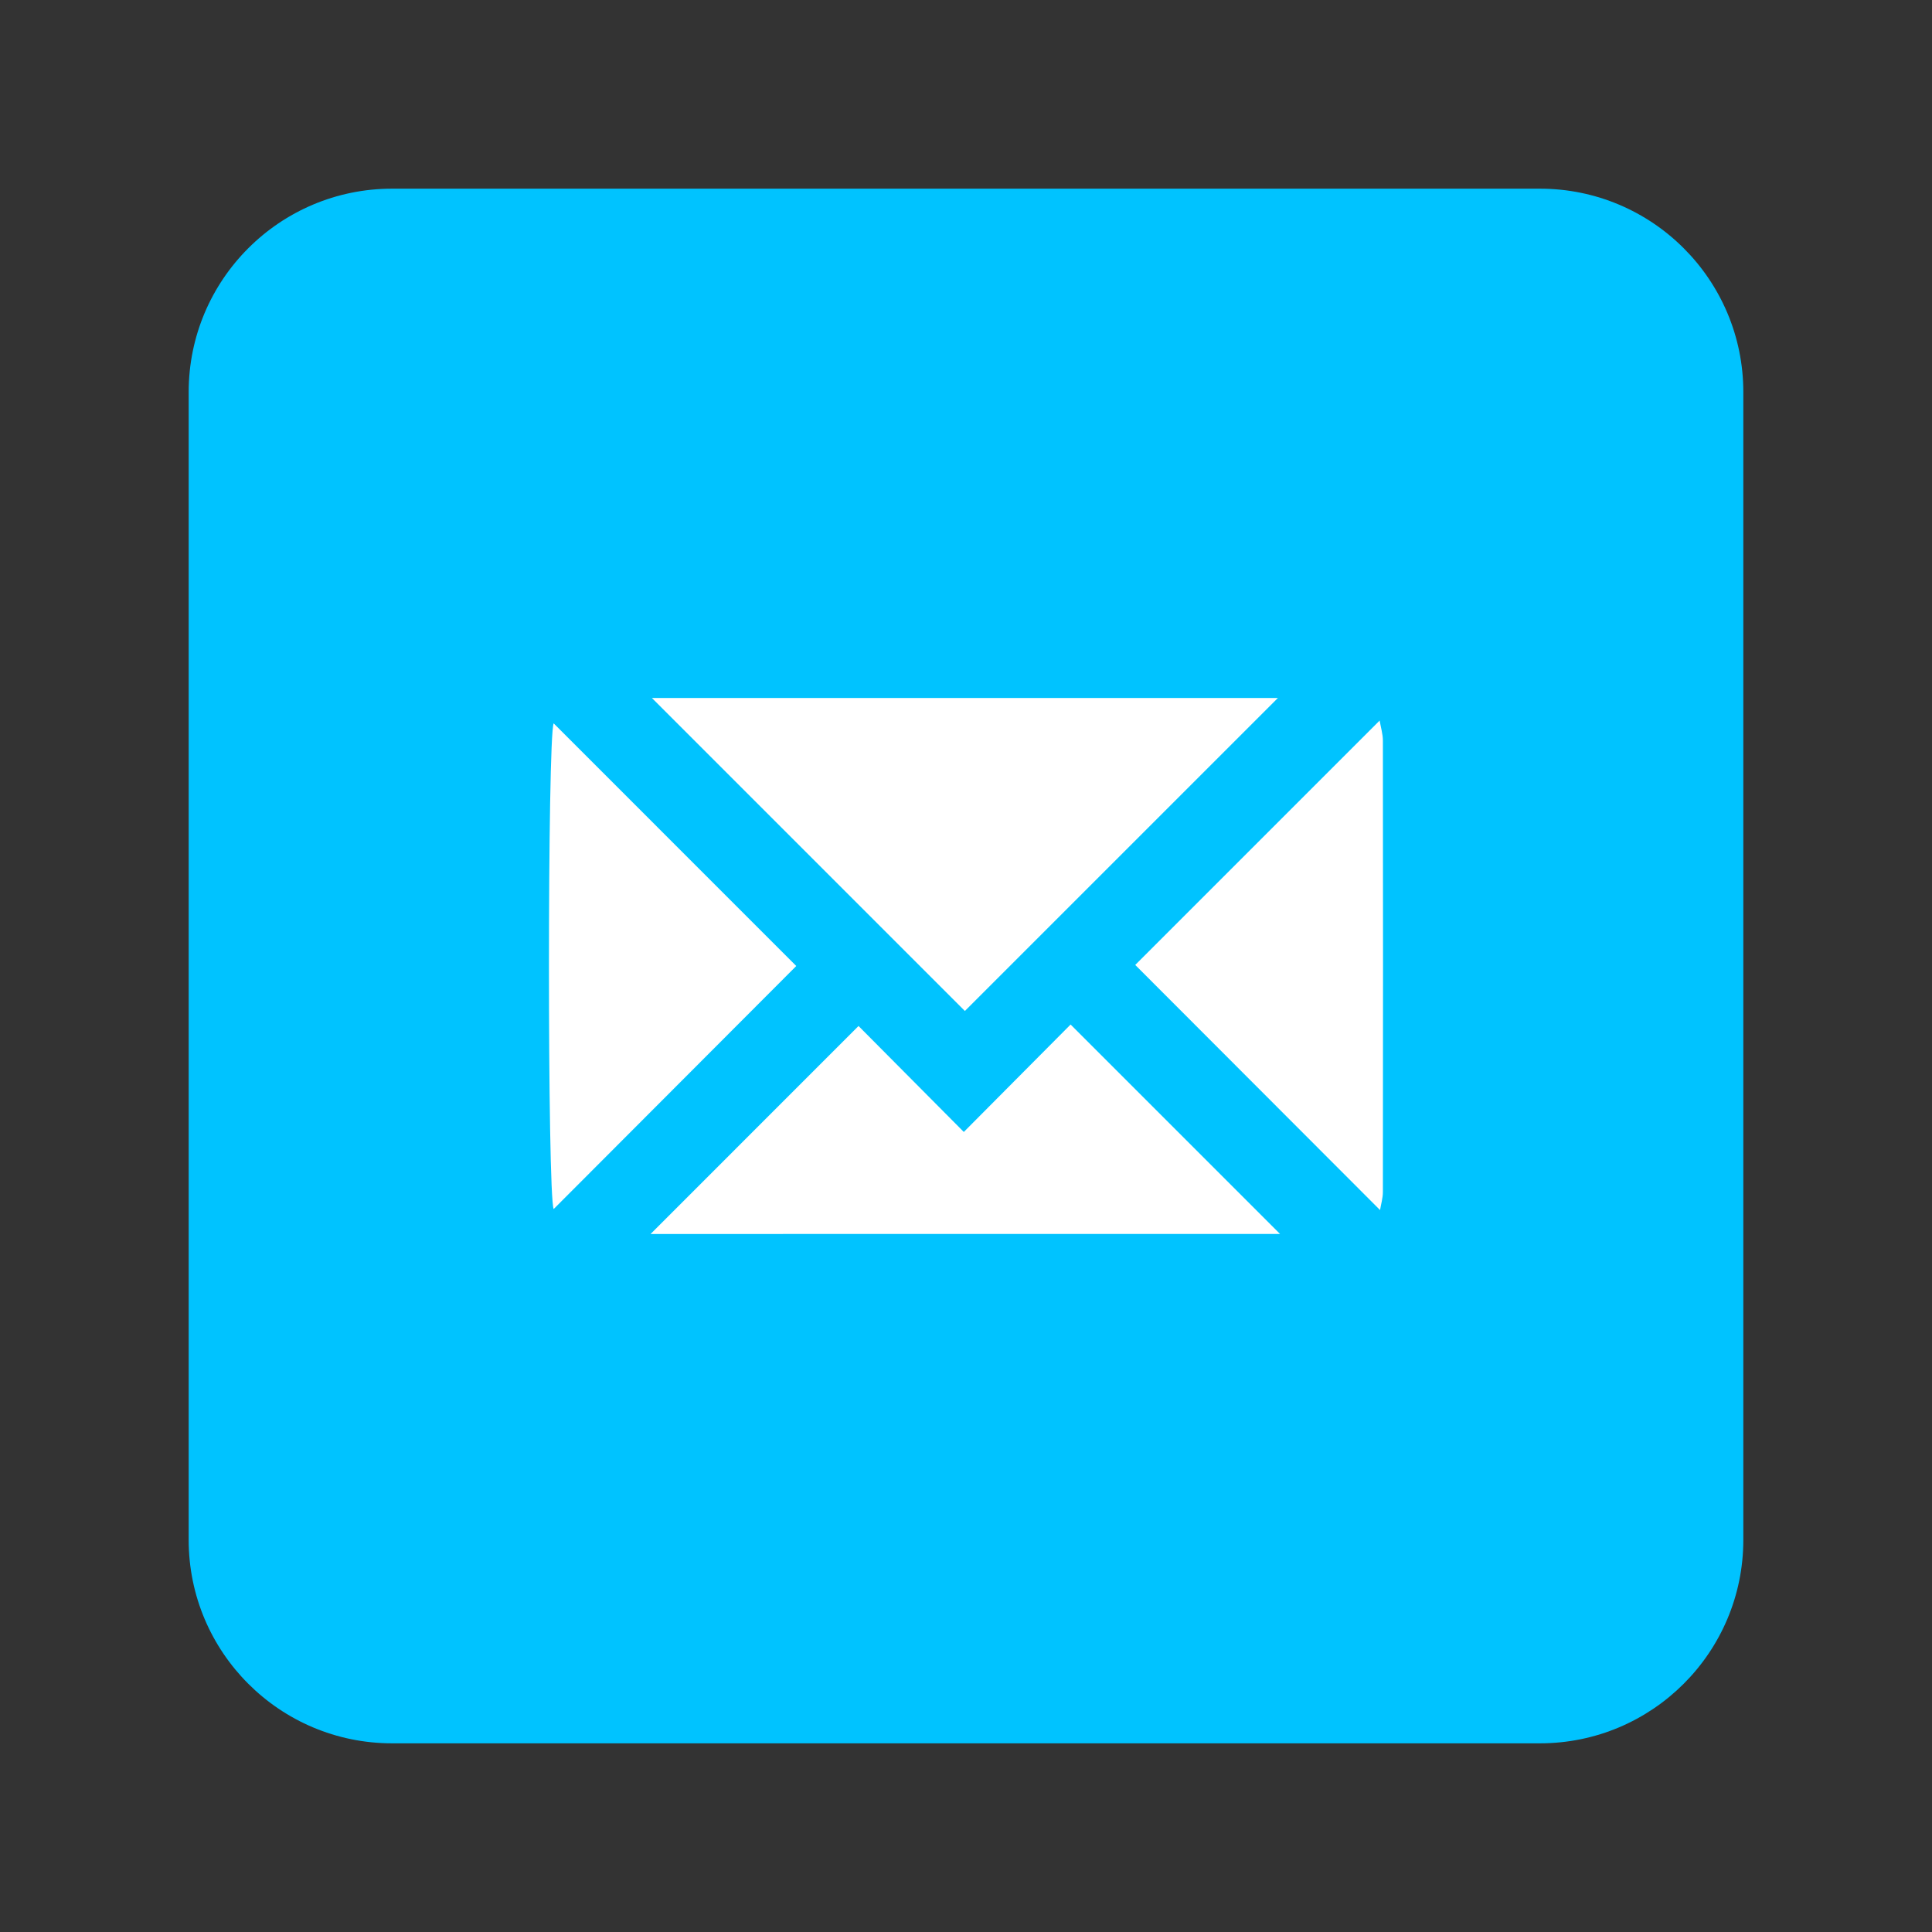 <?xml version="1.0" encoding="utf-8"?>
<!-- Generator: Adobe Illustrator 23.0.3, SVG Export Plug-In . SVG Version: 6.00 Build 0)  -->
<svg version="1.1" id="Layer_1" xmlns="http://www.w3.org/2000/svg" xmlns:xlink="http://www.w3.org/1999/xlink" x="0px" y="0px"
	 viewBox="0 0 512 512" style="enable-background:new 0 0 512 512;" xml:space="preserve">
<rect x="0" y="0" width="512" height="512" fill="#333333" stroke="none"/>
<style type="text/css">
	.st0{fill:#00C3FF;}
	.st1{fill:#FFFFFF;}
</style>
<path class="st0" d="M408.09,462H103.91C74.14,462,50,437.86,50,408.09V103.91C50,74.14,74.14,50,103.91,50h304.17
	C437.86,50,462,74.14,462,103.91v304.17C462,437.86,437.86,462,408.09,462z"/>
<g>
	<g>
		<path class="st1" d="M255.7,267.92c-27.24-27.24-55.13-55.13-82.93-82.94c55.37,0,111.11,0,165.88,0
			C311.28,212.33,283.42,240.2,255.7,267.92z"/>
		<path class="st1" d="M172.41,327.02c18.44-18.44,36.79-36.8,55.11-55.12c9.12,9.18,18.44,18.56,27.9,28.08
			c9.94-10,19.27-19.38,28.3-28.47c18.84,18.84,37.26,37.26,55.5,55.5C284.06,327.02,228.28,327.02,172.41,327.02z"/>
		<path class="st1" d="M146.73,191.7c21.49,21.49,43.09,43.1,64.29,64.3c-21.11,21.15-42.75,42.83-64.29,64.41
			C145.05,316.92,145.07,195.07,146.73,191.7z"/>
		<path class="st1" d="M300.85,255.72c21.15-21.15,42.76-42.75,64.77-64.77c0.31,1.82,0.86,3.58,0.86,5.34
			c0.05,39.86,0.05,79.72,0,119.57c0,1.68-0.52,3.36-0.75,4.82C343.97,298.9,322.39,277.29,300.85,255.72z"/>
	</g>
</g>
</svg>
